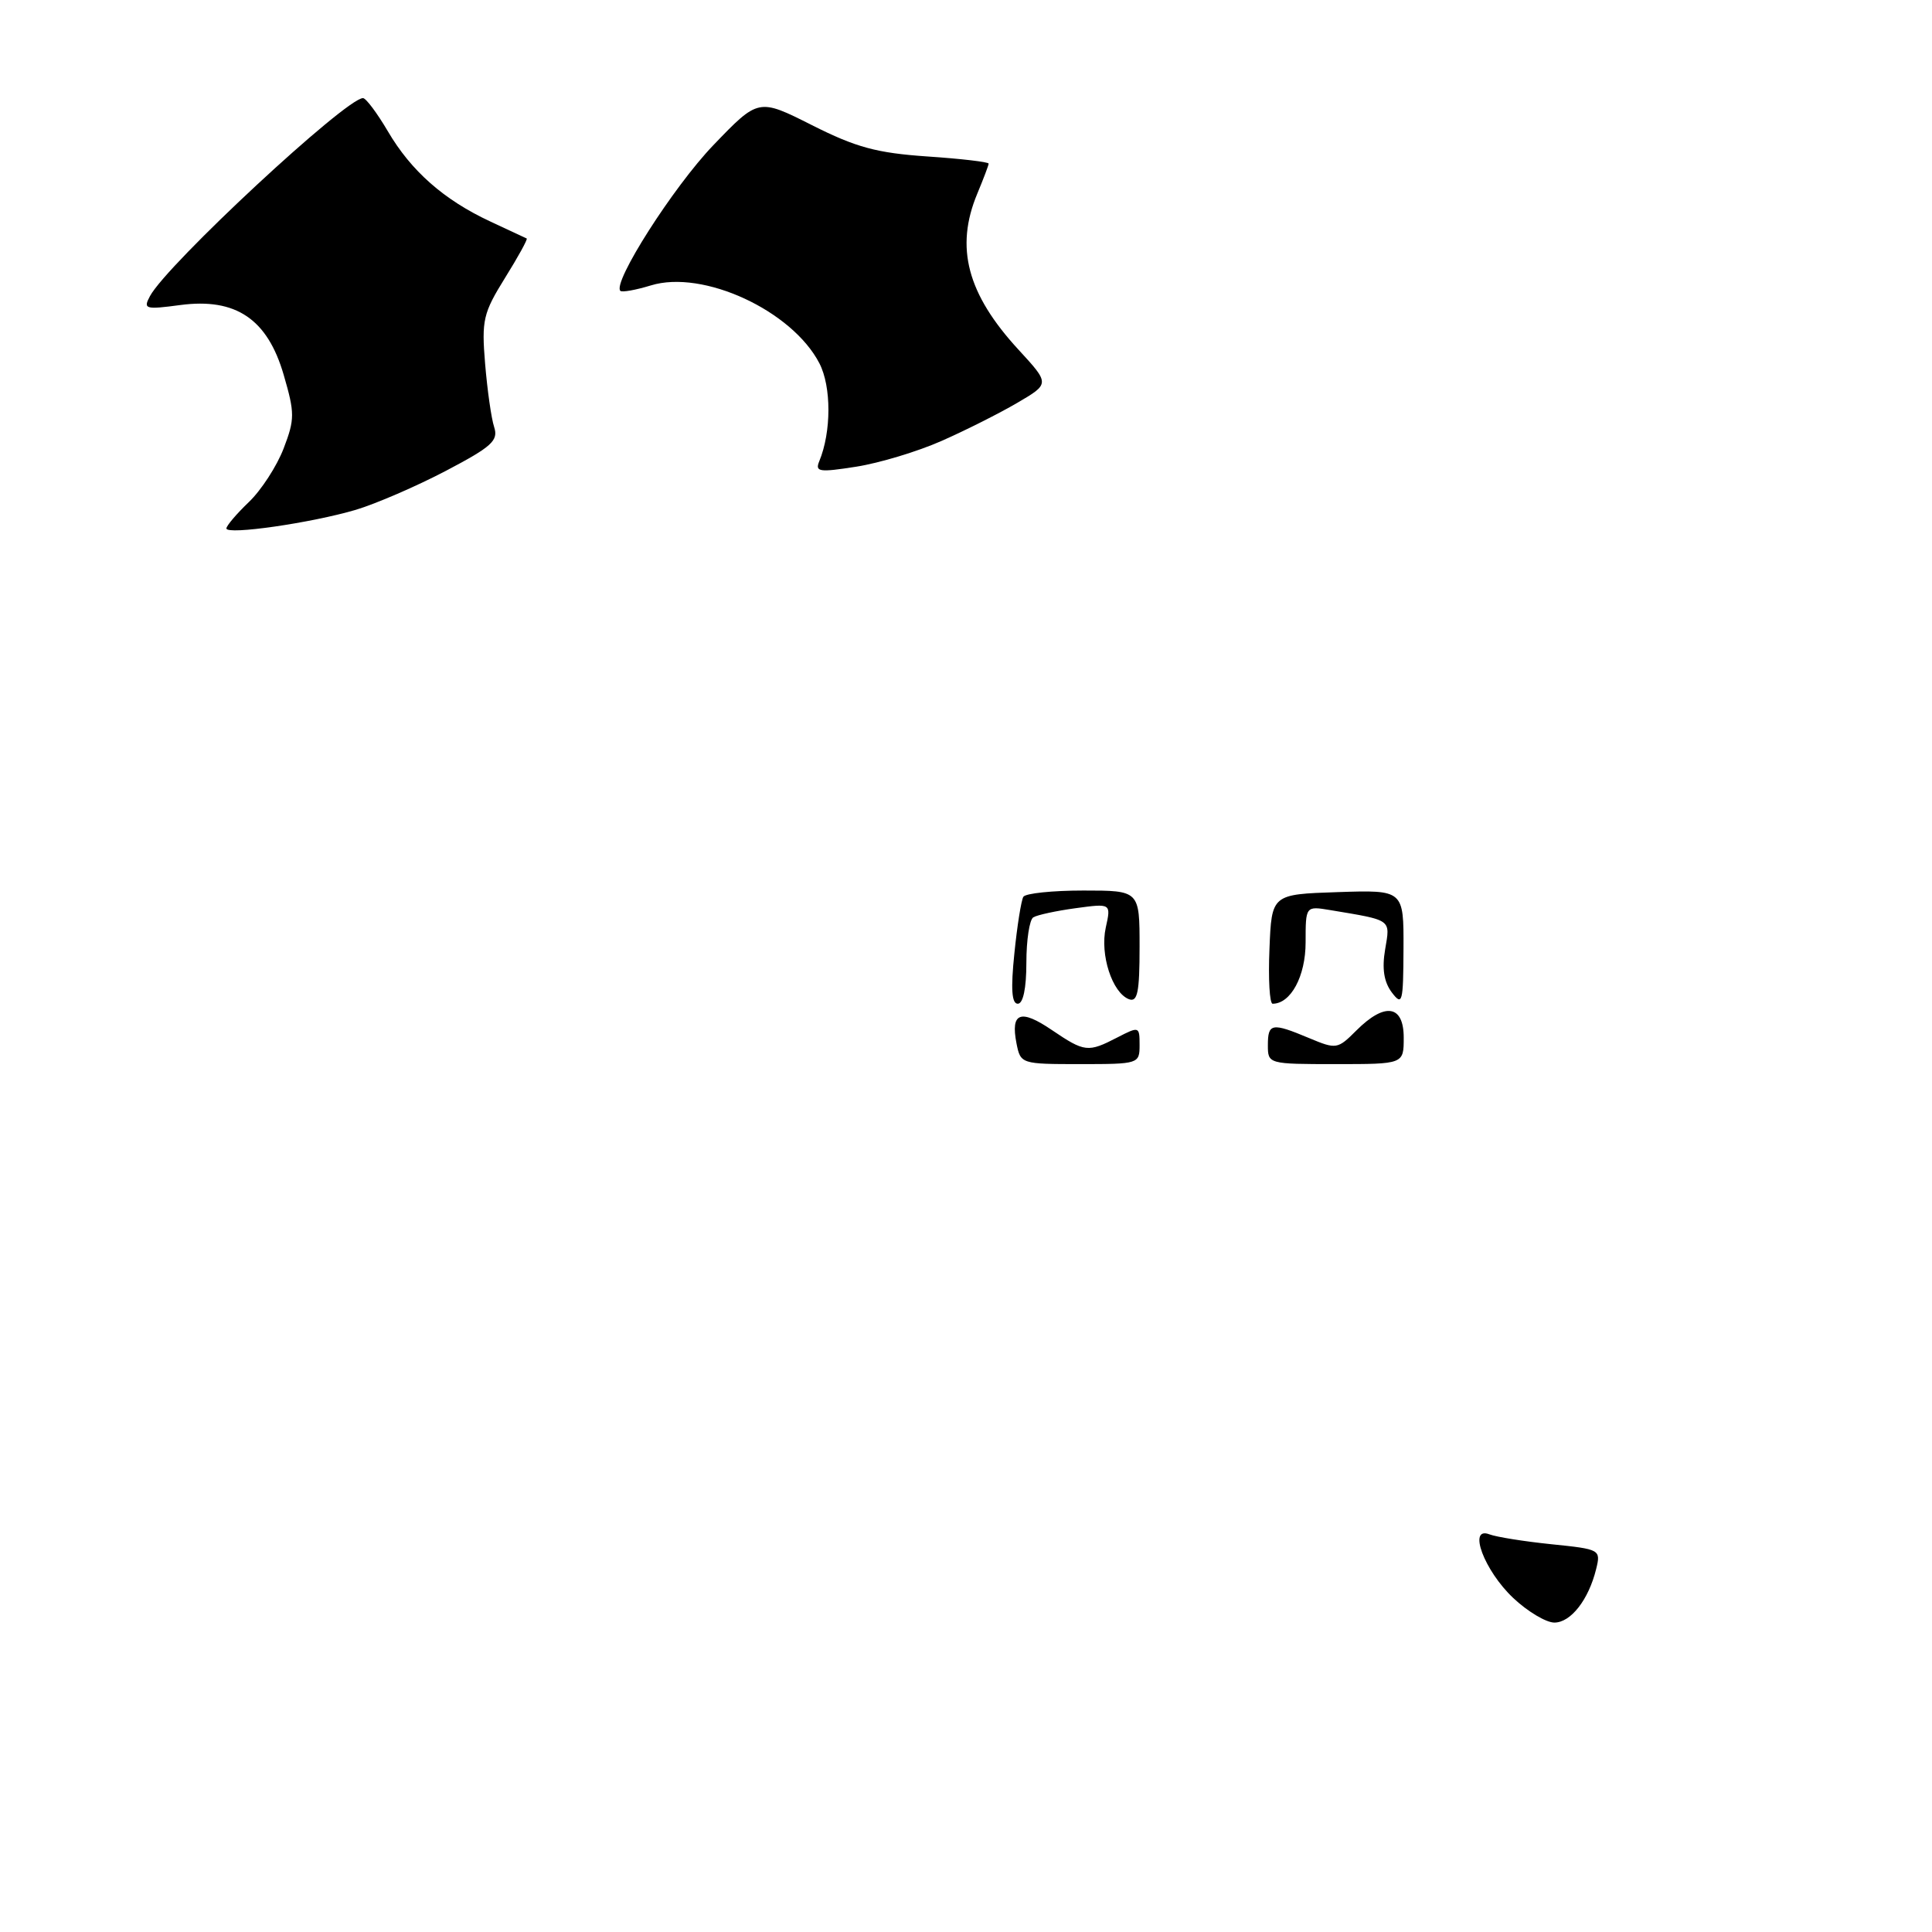 <?xml version="1.0" encoding="UTF-8" standalone="no"?>
<!DOCTYPE svg PUBLIC "-//W3C//DTD SVG 1.1//EN" "http://www.w3.org/Graphics/SVG/1.1/DTD/svg11.dtd" >
<svg xmlns="http://www.w3.org/2000/svg" xmlns:xlink="http://www.w3.org/1999/xlink" version="1.1" viewBox="0 0 256 256">
 <g >
 <path fill="currentColor"
d=" M 47.16 67.55 C 49.82 66.75 55.19 64.43 59.08 62.39 C 65.17 59.19 66.06 58.39 65.48 56.59 C 65.10 55.44 64.57 51.67 64.28 48.20 C 63.80 42.42 64.02 41.49 66.92 36.82 C 68.66 34.03 69.95 31.68 69.79 31.60 C 69.63 31.52 67.46 30.51 64.97 29.35 C 58.82 26.49 54.47 22.65 51.39 17.39 C 49.97 14.98 48.49 13.00 48.10 13.00 C 45.84 13.00 22.11 35.05 19.87 39.24 C 18.95 40.95 19.24 41.04 23.88 40.42 C 31.25 39.44 35.44 42.27 37.59 49.67 C 39.07 54.75 39.07 55.54 37.58 59.43 C 36.69 61.75 34.62 64.95 32.98 66.52 C 31.34 68.09 30.00 69.67 30.00 70.02 C 30.00 70.92 41.28 69.29 47.16 67.55 Z  M 124.75 58.43 C 127.91 57.04 132.44 54.76 134.81 53.37 C 139.11 50.85 139.11 50.85 134.98 46.36 C 128.15 38.95 126.52 32.79 129.50 25.65 C 130.32 23.68 131.00 21.89 131.00 21.68 C 131.00 21.46 127.33 21.03 122.85 20.73 C 116.17 20.27 113.43 19.53 107.60 16.59 C 100.50 13.01 100.50 13.01 94.50 19.26 C 89.21 24.78 81.12 37.46 82.20 38.54 C 82.42 38.76 84.24 38.43 86.24 37.82 C 93.16 35.69 104.96 41.15 108.58 48.15 C 110.17 51.24 110.17 57.21 108.56 61.11 C 107.97 62.53 108.54 62.61 113.45 61.84 C 116.51 61.36 121.59 59.83 124.75 58.43 Z  M 200.52 211.75 C 196.66 208.12 194.45 202.19 197.36 203.31 C 198.28 203.66 201.98 204.25 205.58 204.62 C 212.03 205.28 212.13 205.33 211.50 207.90 C 210.50 211.97 208.14 215.00 205.96 215.00 C 204.87 215.00 202.42 213.54 200.52 211.75 Z  M 134.69 138.25 C 133.89 134.16 135.22 133.66 139.37 136.48 C 143.73 139.43 144.16 139.48 148.05 137.47 C 150.94 135.98 151.00 136.00 151.00 138.47 C 151.00 140.96 150.88 141.00 143.12 141.00 C 135.31 141.00 135.23 140.97 134.69 138.25 Z  M 168.00 138.50 C 168.00 135.57 168.52 135.48 173.46 137.55 C 177.07 139.06 177.24 139.03 179.72 136.55 C 183.50 132.77 186.00 133.15 186.00 137.50 C 186.00 141.00 186.00 141.00 177.00 141.00 C 168.07 141.00 168.00 140.98 168.00 138.50 Z  M 134.41 126.33 C 134.78 122.66 135.32 119.29 135.60 118.83 C 135.89 118.37 139.47 118.00 143.56 118.00 C 151.00 118.00 151.00 118.00 151.00 125.47 C 151.00 131.48 150.73 132.83 149.59 132.40 C 147.37 131.54 145.73 126.50 146.52 122.91 C 147.23 119.70 147.23 119.70 142.53 120.34 C 139.95 120.69 137.42 121.24 136.92 121.55 C 136.41 121.86 136.00 124.57 136.00 127.56 C 136.00 130.96 135.57 133.00 134.86 133.00 C 134.06 133.00 133.92 131.05 134.41 126.33 Z  M 168.21 125.75 C 168.50 118.50 168.50 118.50 177.25 118.21 C 186.00 117.92 186.00 117.92 185.97 125.71 C 185.94 132.88 185.82 133.34 184.42 131.50 C 183.38 130.11 183.10 128.36 183.54 125.79 C 184.22 121.76 184.51 121.97 176.25 120.59 C 173.00 120.05 173.00 120.05 173.00 124.87 C 173.00 129.35 171.04 133.00 168.63 133.00 C 168.23 133.00 168.04 129.74 168.21 125.75 Z "/>
</g>
</svg>